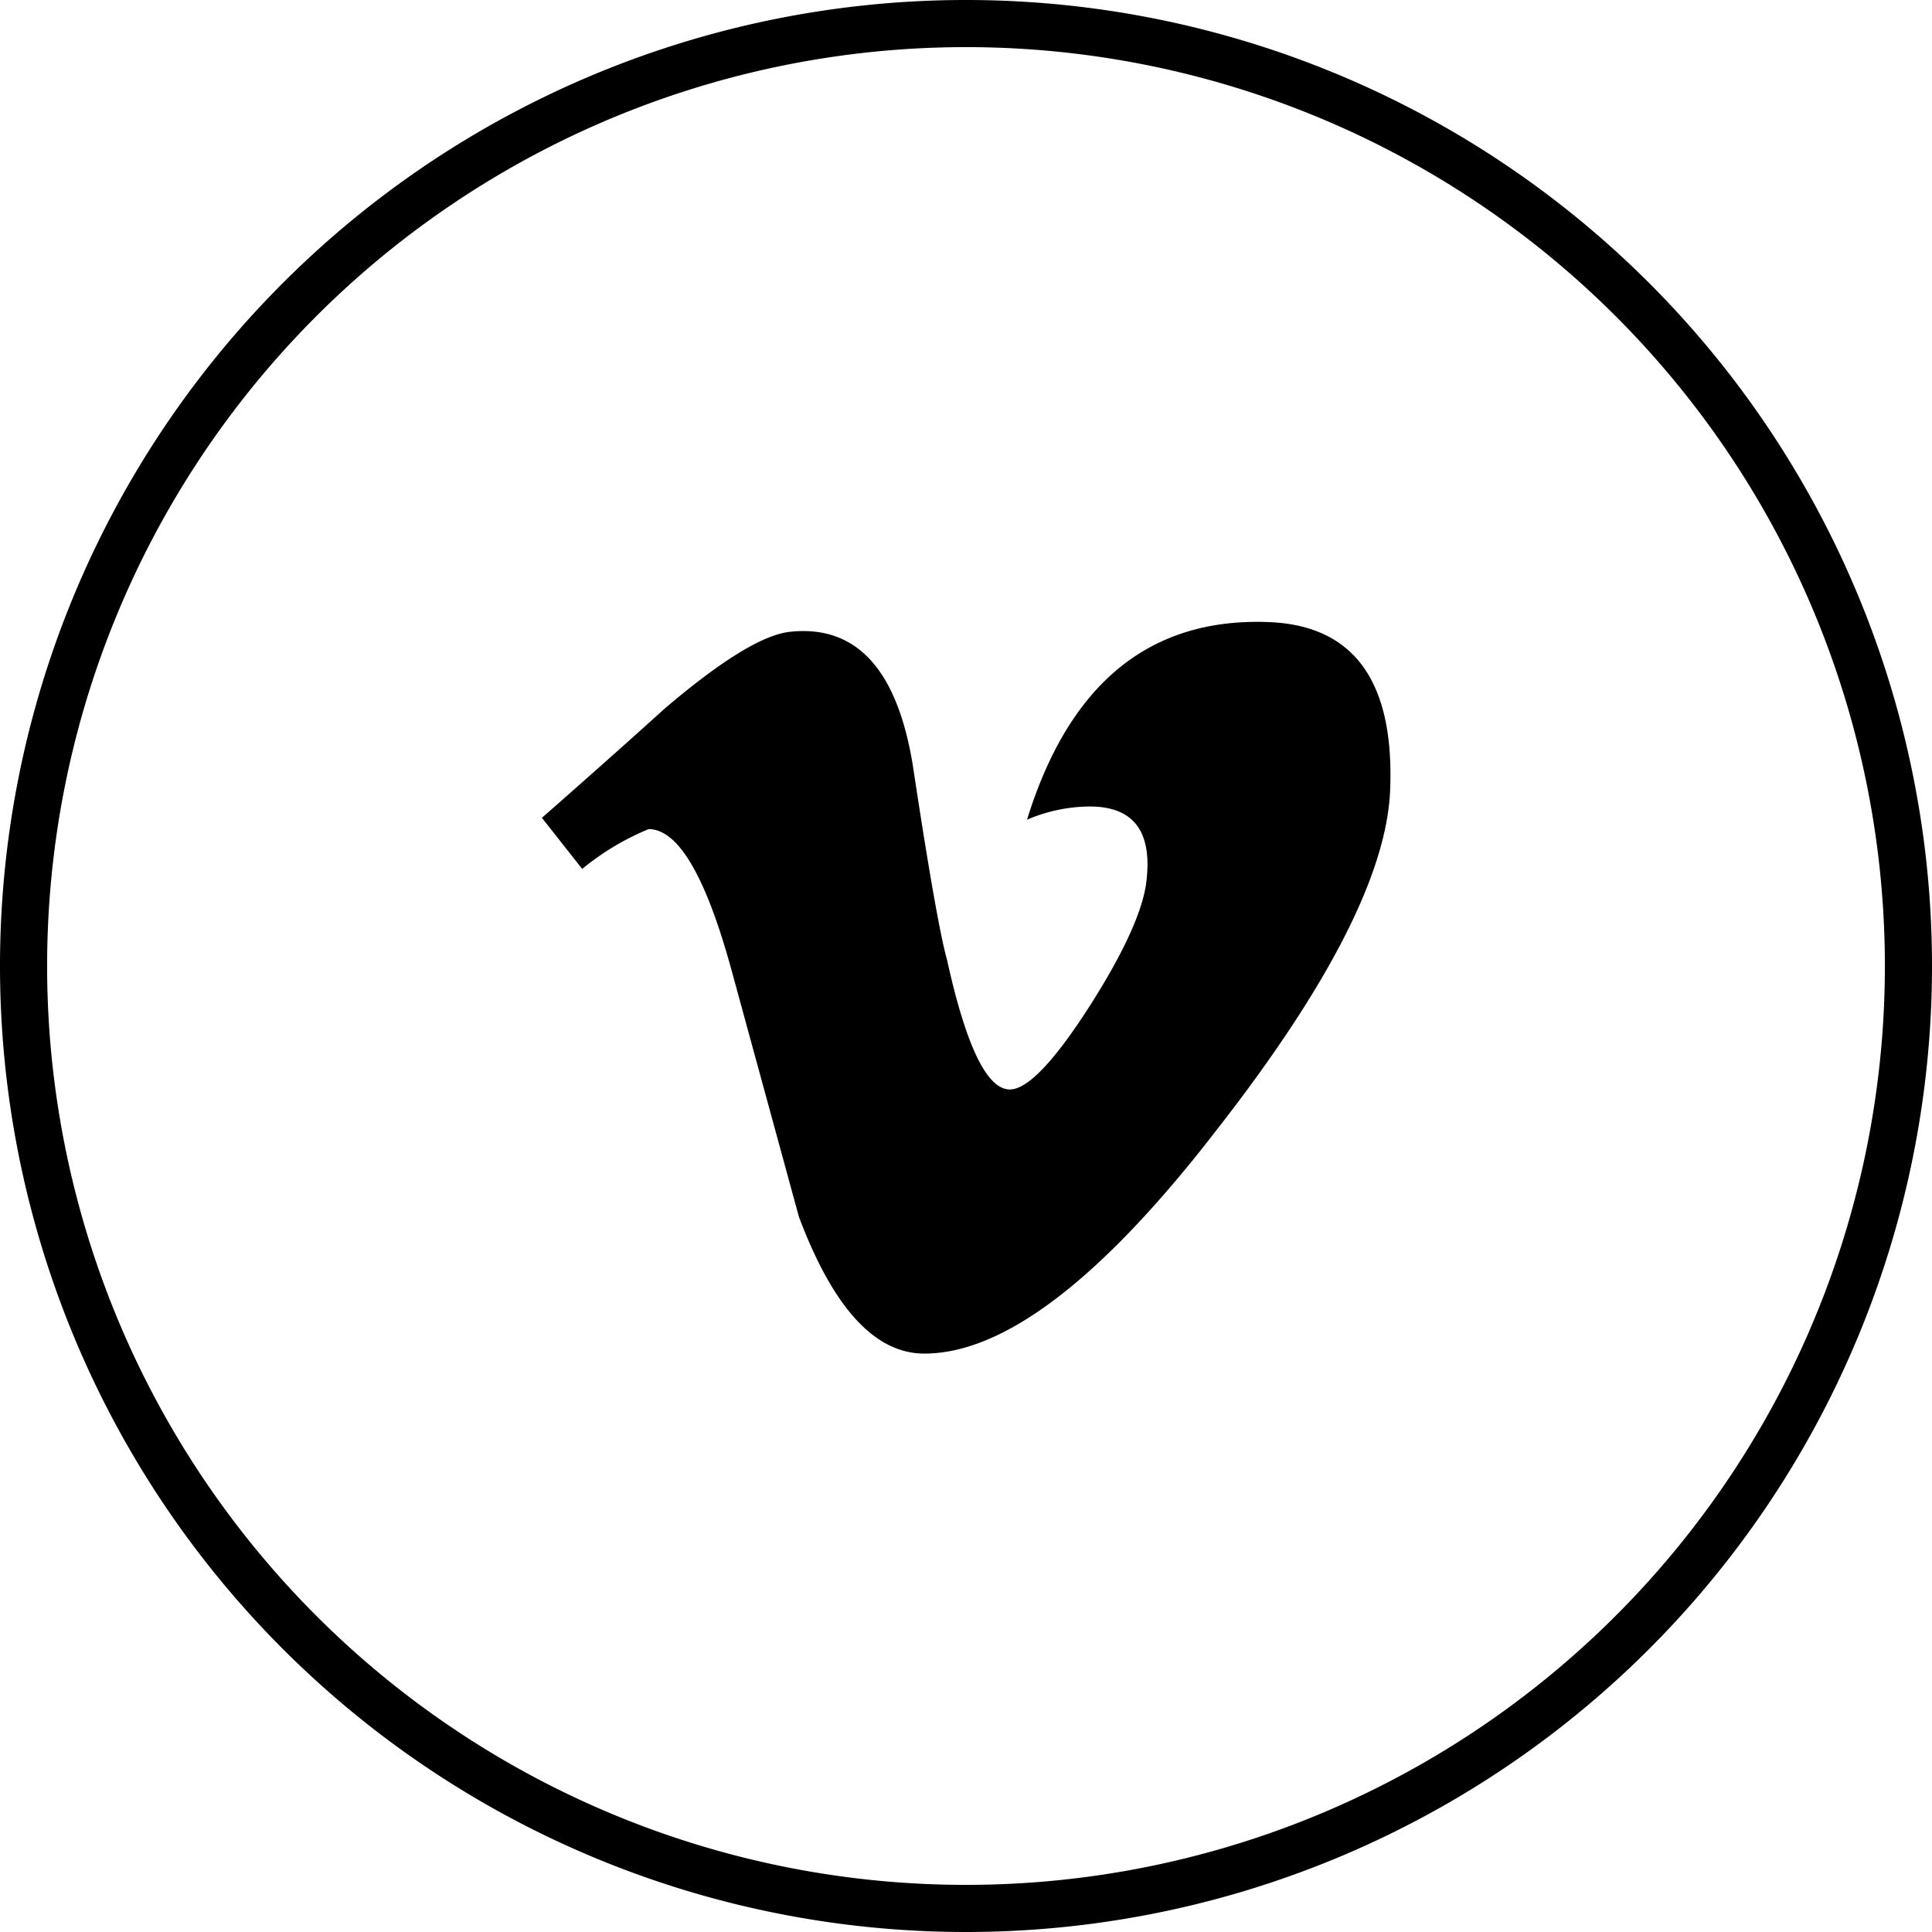 <?xml version="1.0" encoding="UTF-8" standalone="no"?>
<svg
   xmlns:dc="http://purl.org/dc/elements/1.1/"
   xmlns:cc="http://creativecommons.org/ns#"
   xmlns:rdf="http://www.w3.org/1999/02/22-rdf-syntax-ns#"
   xmlns:svg="http://www.w3.org/2000/svg"
   xmlns="http://www.w3.org/2000/svg"
   xmlns:sodipodi="http://sodipodi.sourceforge.net/DTD/sodipodi-0.dtd"
   xmlns:inkscape="http://www.inkscape.org/namespaces/inkscape"
   viewBox="0 0 82 82"
   version="1.1"
   id="svg14"
   sodipodi:docname="vimeo.svg"
   inkscape:version="0.92.3 (2405546, 2018-03-11)">
  <sodipodi:namedview
     pagecolor="#ffffff"
     bordercolor="#666666"
     borderopacity="1"
     objecttolerance="10"
     gridtolerance="10"
     guidetolerance="10"
     inkscape:pageopacity="0"
     inkscape:pageshadow="2"
     inkscape:window-width="640"
     inkscape:window-height="480"
     id="namedview16"
     showgrid="false"
     inkscape:zoom="2.8780488"
     inkscape:cx="41"
     inkscape:cy="41"
     inkscape:window-x="0"
     inkscape:window-y="25"
     inkscape:window-maximized="0"
     inkscape:current-layer="svg14" />
  <defs
     id="defs4">
    <style
       id="style2">.cls-1{fill:#fff;}</style>
  </defs>
  <title
     id="title6">Vimeo</title>
  <g
     id="Layer_2"
     data-name="Layer 2"
     style="fill:#000000">
    <g
       id="Icons"
       style="fill:#000000">
      <path
         class="cls-1"
         d="M41,82A41,41,0,1,1,82,41,41,41,0,0,1,41,82ZM41,2A39,39,0,1,0,80,41,39,39,0,0,0,41,2Z"
         id="path8"
         style="fill:#000000" />
      <path
         class="cls-1"
         d="M59,33.58q-.24,5.25-7.34,14.35-7.34,9.52-12.43,9.52-3.14,0-5.32-5.8L31,41q-1.62-5.81-3.47-5.81a11.07,11.07,0,0,0-2.82,1.69L23,34.71q2.66-2.33,5.25-4.67c2.36-2,4.14-3.12,5.33-3.23q4.19-.41,5.17,5.72,1,6.62,1.45,8.23,1.21,5.48,2.66,5.48,1.12,0,3.39-3.54c1.51-2.37,2.31-4.17,2.42-5.41q.32-3.06-2.42-3.06a6.86,6.86,0,0,0-2.66.56q2.67-8.63,10.17-8.39Q59.3,26.56,59,33.58Z"
         id="path10"
         style="fill:#000000" />
    </g>
  </g>
</svg>

